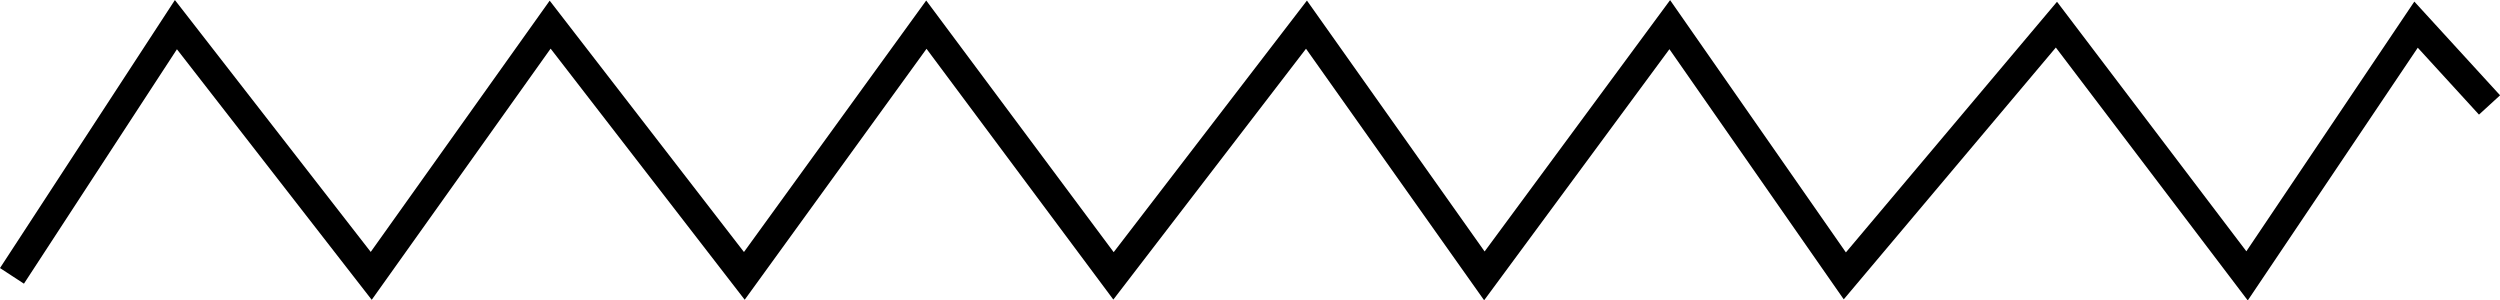 <svg xmlns="http://www.w3.org/2000/svg" width="131.141" height="15.757" viewBox="0 0 131.141 15.757">
  <path id="Path_9776" data-name="Path 9776" d="M-12295.828,7098.8l8.6-13.178,10.245,13.178,9.386-13.178,10.186,13.178,9.549-13.178,9.817,13.178,10.122-13.178,9.332,13.178,9.725-13.178,9.183,13.178,11.1-13.178,10,13.178,8.865-13.178,3.854,4.213" transform="translate(12296.456 -7084.329)" fill="none" stroke="#000" stroke-width="1.5"/>
</svg>
